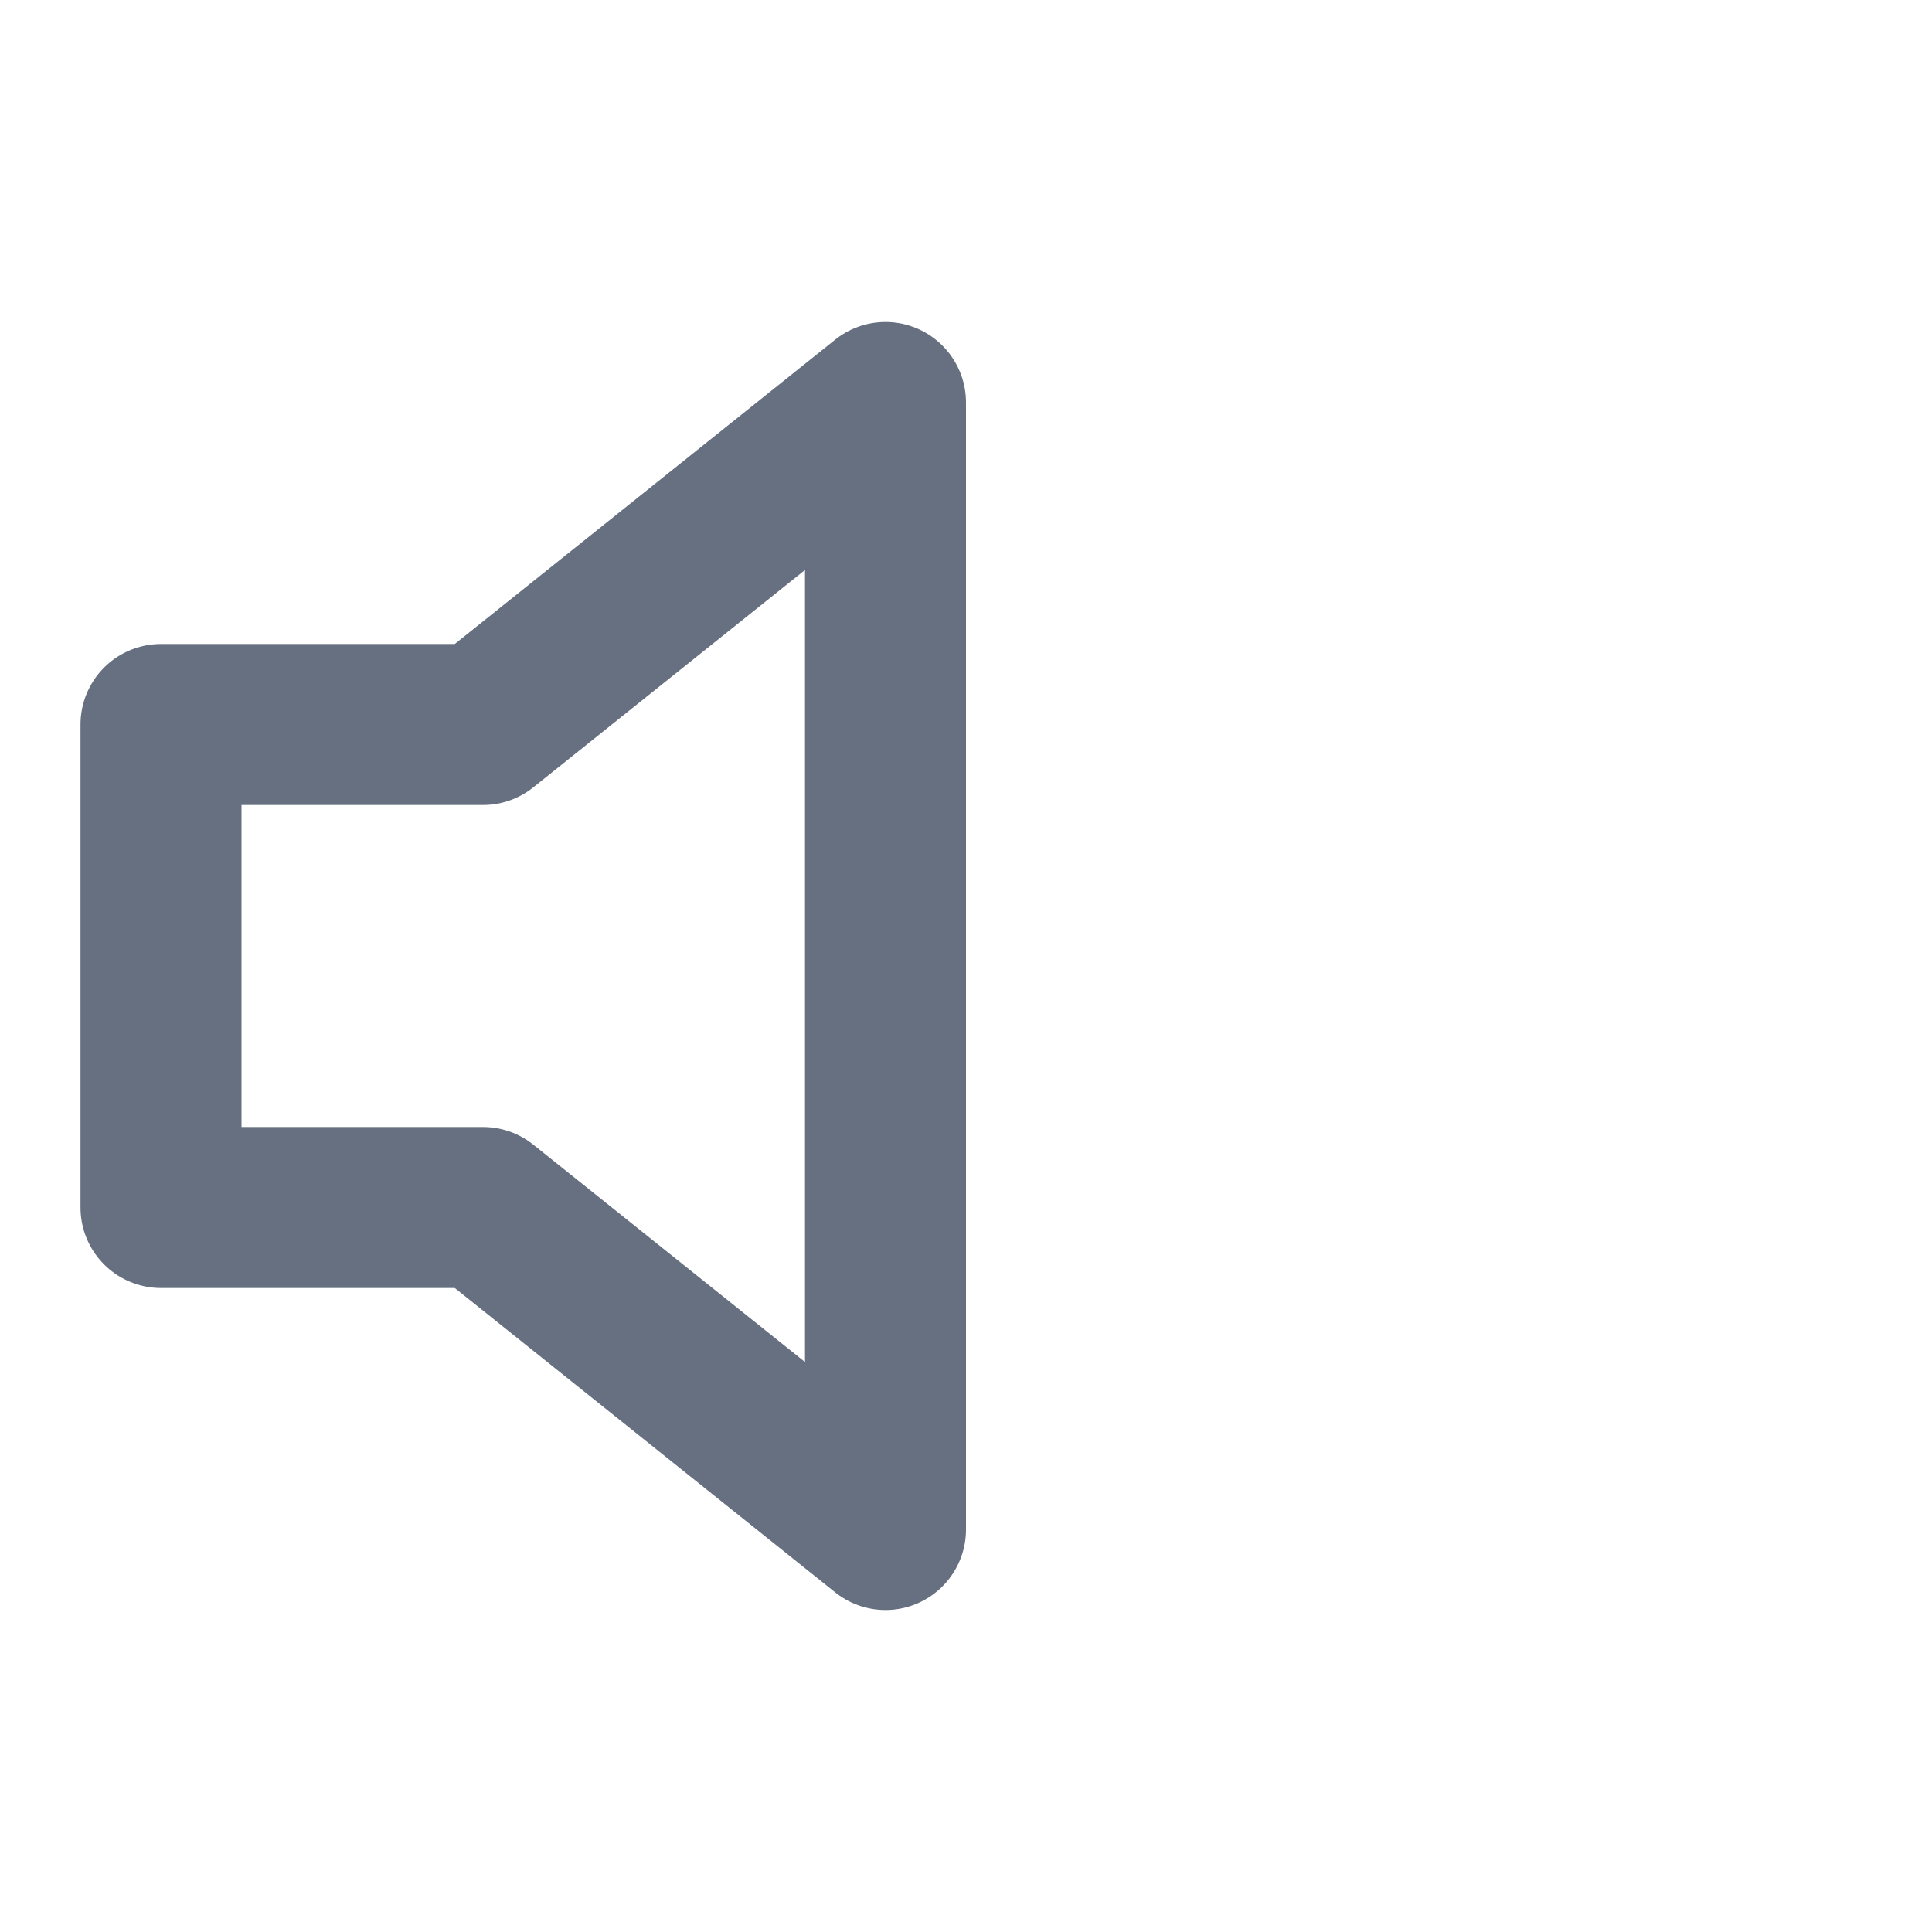 <svg width="24" height="24" viewBox="0 0 24 24" fill="none" xmlns="http://www.w3.org/2000/svg">
<path d="M11 5L6 9H2V15H6L11 19V5Z" stroke="#667080" stroke-width="2" stroke-linecap="round" stroke-linejoin="round"/>
</svg>
